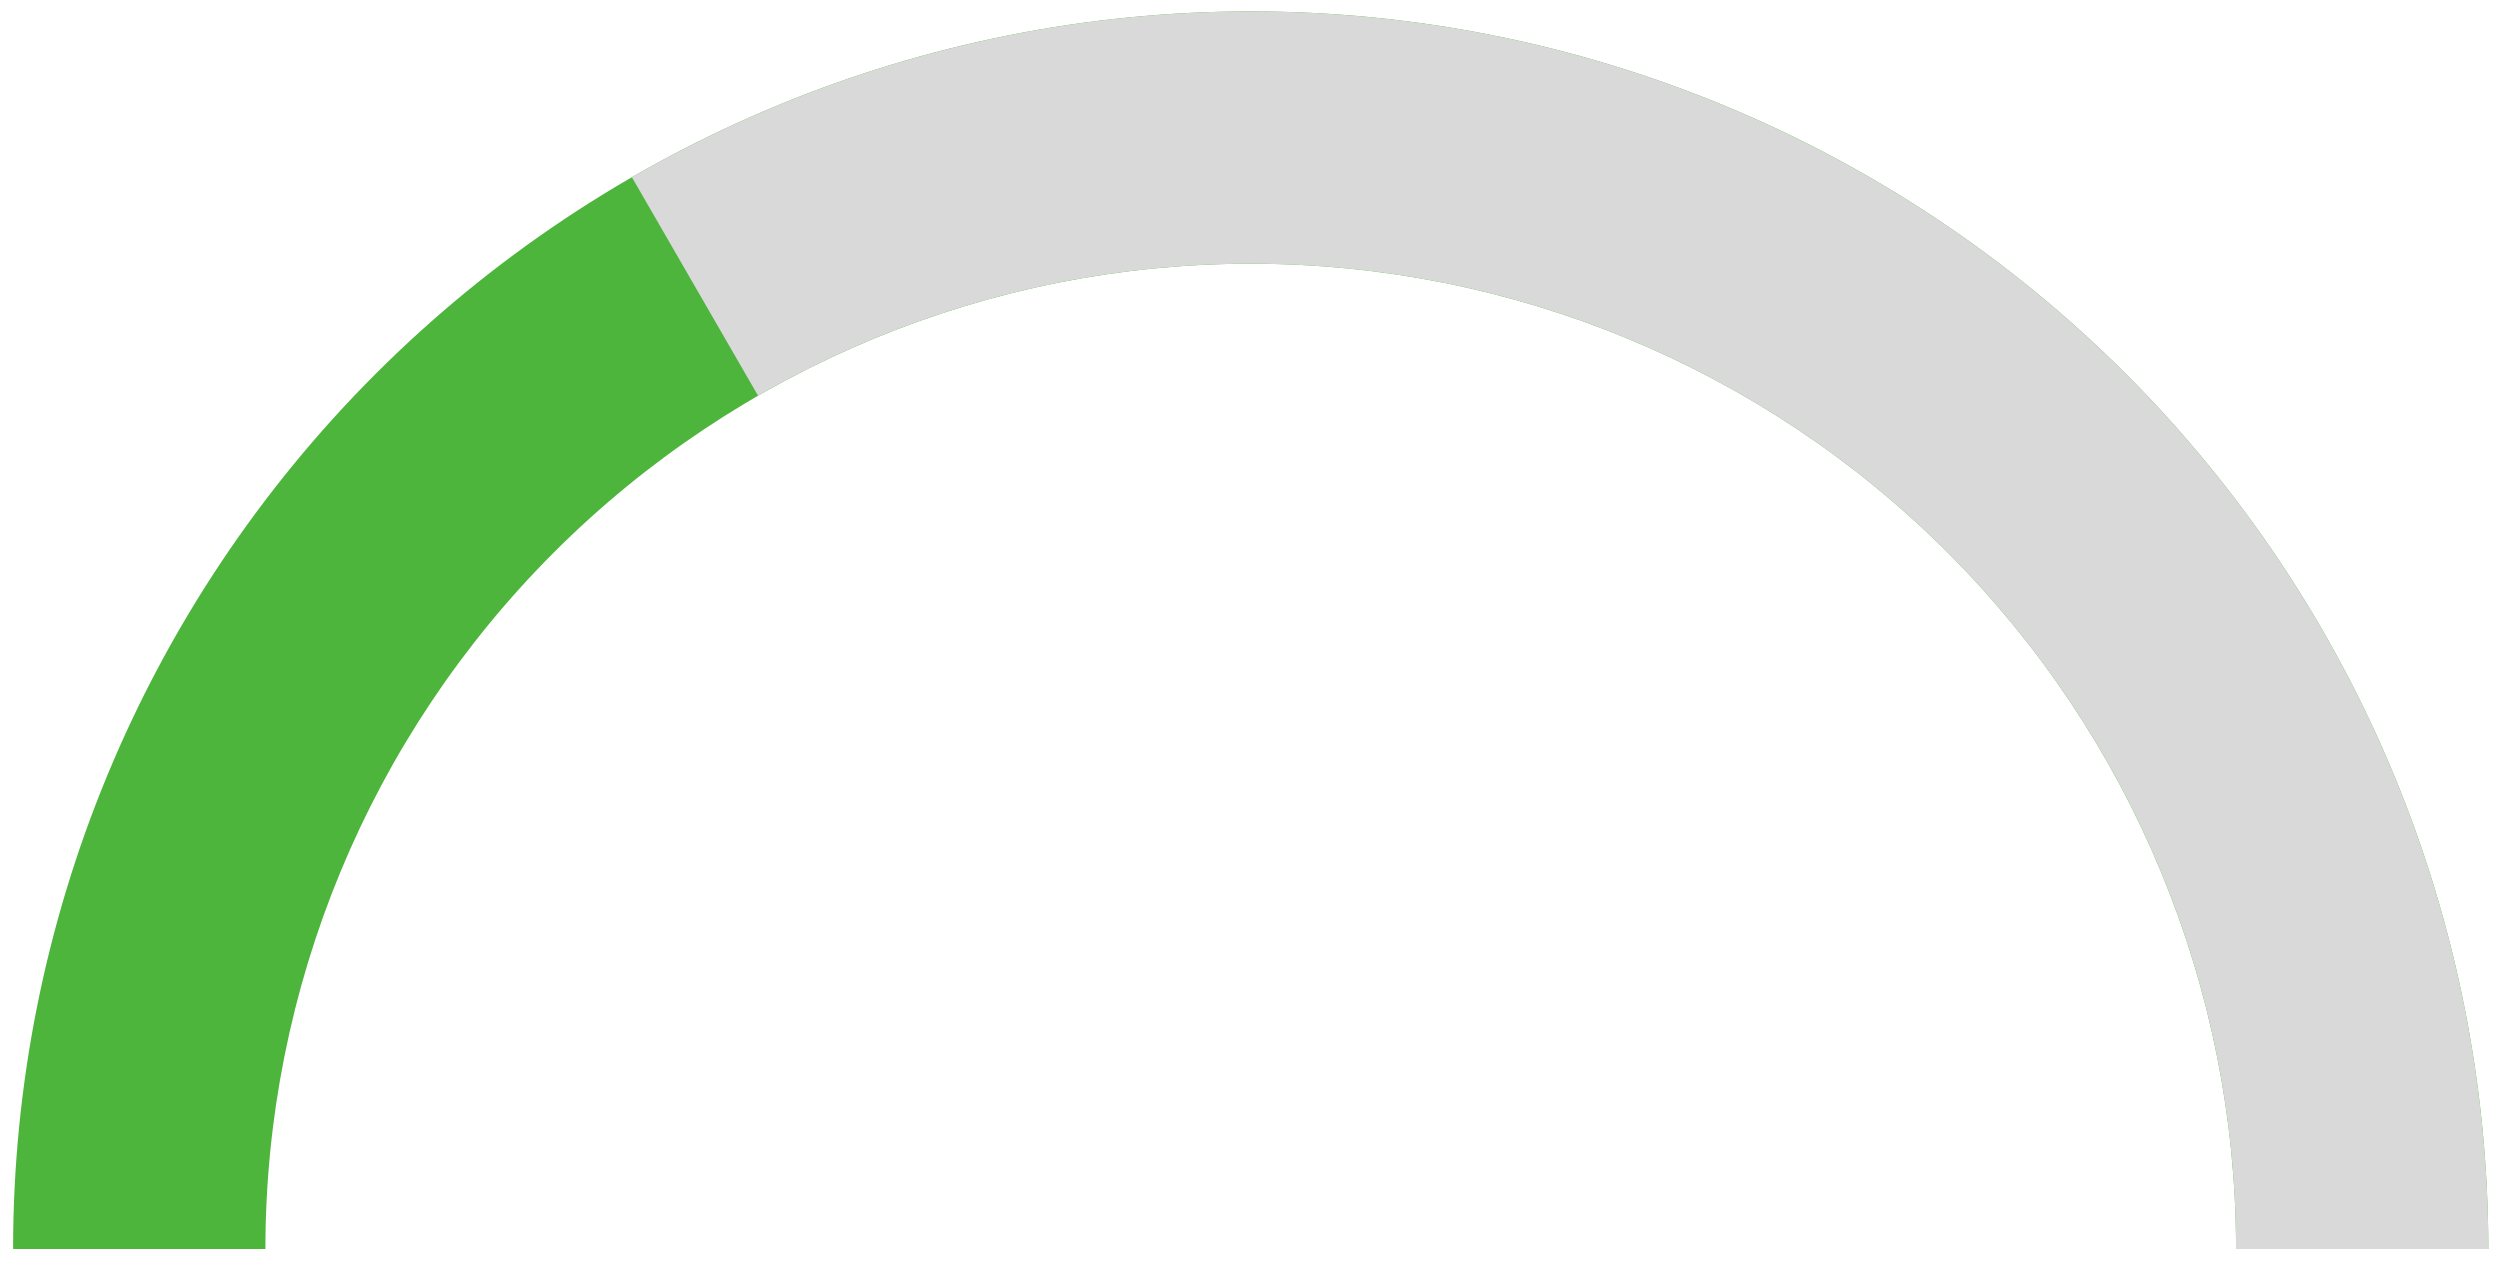 <?xml version="1.0" encoding="UTF-8" standalone="no"?><svg width='101' height='51' viewBox='0 0 101 51' fill='none' xmlns='http://www.w3.org/2000/svg'>
<path d='M100.529 50.46C100.529 37.2 95.261 24.482 85.885 15.105C76.508 5.728 63.79 0.46 50.529 0.46C37.268 0.46 24.551 5.728 15.174 15.105C5.797 24.482 0.529 37.2 0.529 50.46H10.723C10.723 39.903 14.916 29.778 22.382 22.313C29.847 14.848 39.972 10.654 50.529 10.654C61.087 10.654 71.212 14.848 78.677 22.313C86.142 29.778 90.336 39.903 90.336 50.46H100.529Z' fill='#4DB53C'/>
<path d='M100.529 50.46C100.529 41.684 98.219 33.061 93.83 25.46C89.442 17.859 83.13 11.547 75.529 7.159C67.928 2.771 59.306 0.46 50.529 0.46C41.752 0.46 33.13 2.771 25.529 7.159L30.626 15.987C36.677 12.493 43.542 10.654 50.529 10.654C57.517 10.654 64.381 12.493 70.432 15.987C76.484 19.48 81.509 24.506 85.003 30.557C88.496 36.608 90.336 43.473 90.336 50.46H100.529Z' fill='#D9D9D9'/>
</svg>

